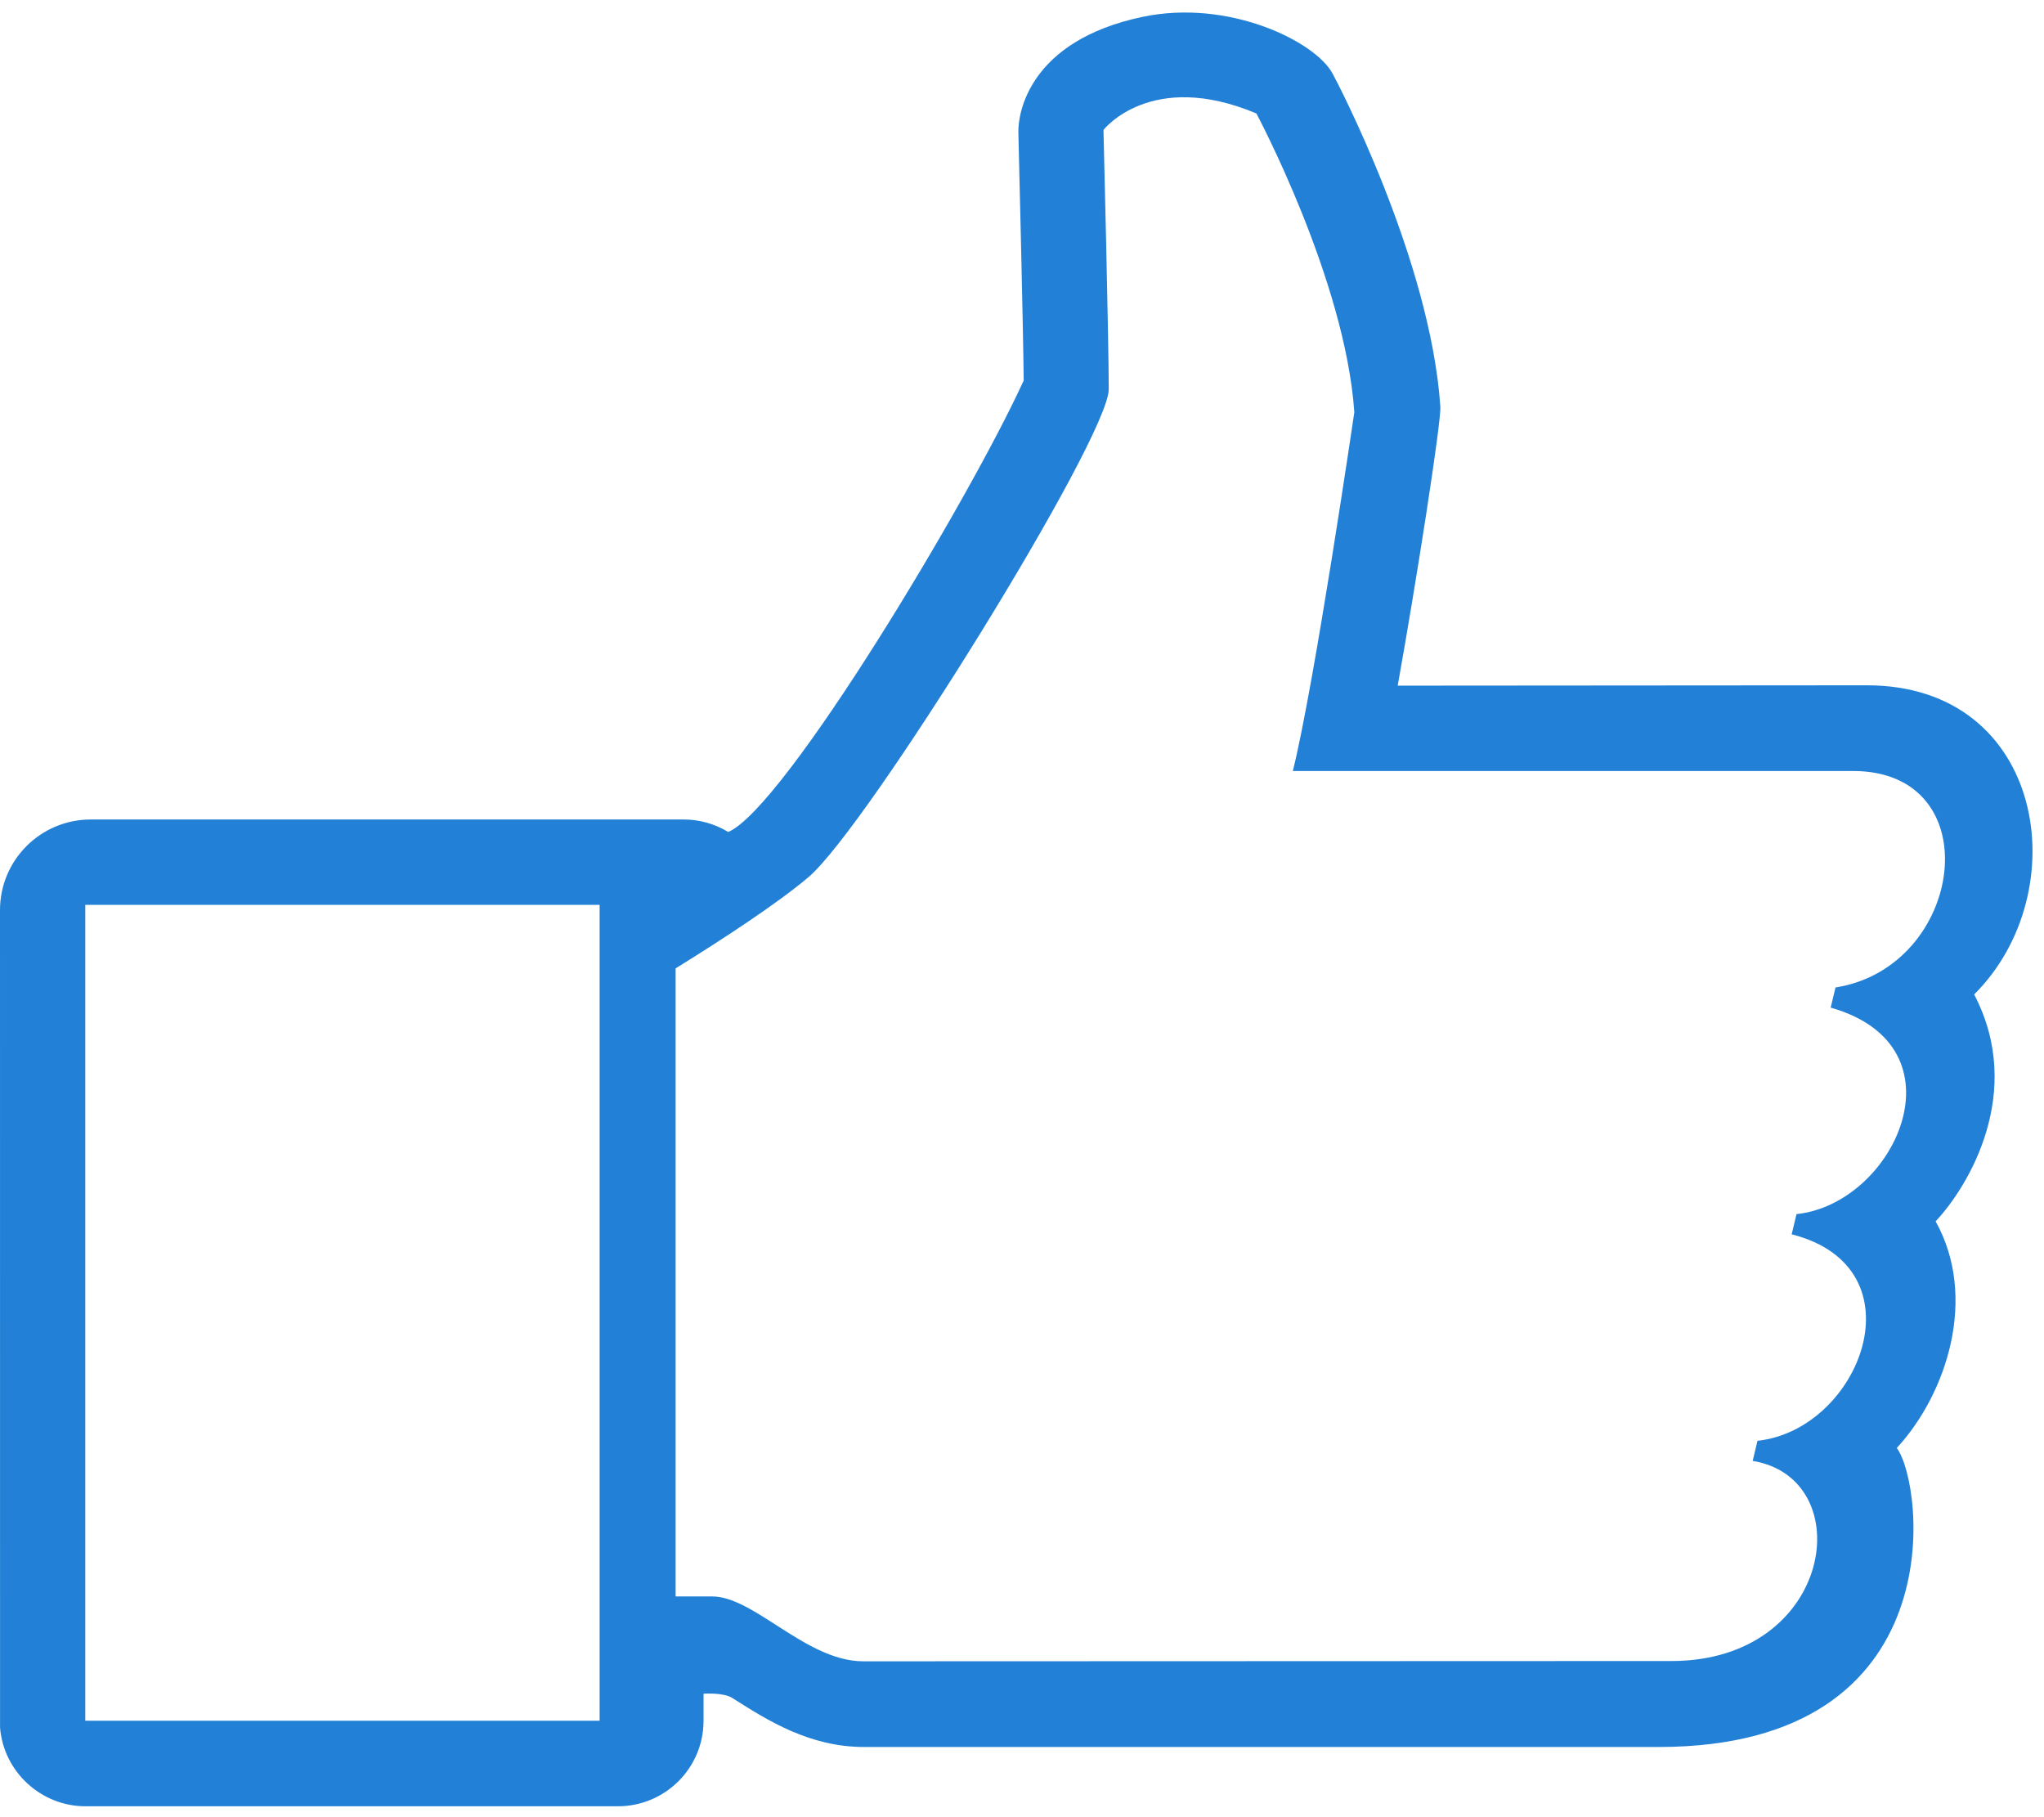 <svg width="36" height="32" viewBox="0 0 36 32" fill="none" xmlns="http://www.w3.org/2000/svg">
<path fill-rule="evenodd" clip-rule="evenodd" d="M34.77 17.512C36.583 15.711 36.023 12.068 32.882 12.068L24.617 12.074C24.931 10.328 25.386 7.434 25.368 7.16C25.194 4.572 23.541 1.422 23.469 1.294C23.167 0.733 21.645 -0.027 20.112 0.299C18.131 0.722 17.928 1.983 17.936 2.331C17.936 2.331 18.022 5.78 18.03 6.7C17.083 8.776 13.816 14.231 12.826 14.651C12.59 14.508 12.321 14.431 12.041 14.431H1.6C0.713 14.431 0 15.147 0 16.027L0.001 30.423C0.063 31.2 0.724 31.808 1.505 31.808H10.883C11.715 31.808 12.391 31.134 12.391 30.304V29.826C12.391 29.826 12.74 29.8 12.898 29.901L12.923 29.917C13.522 30.297 14.26 30.764 15.218 30.764H29.214C34.446 30.764 33.885 26.131 33.407 25.499C34.291 24.539 34.837 22.845 34.091 21.507C34.664 20.901 35.672 19.236 34.77 17.512ZM10.561 30.301H1.502V15.934H10.561V30.301ZM32.243 17.744L32.328 17.389C34.6 17.033 35.063 13.579 32.638 13.577H22.77C23.148 12.068 23.853 7.26 23.853 7.26C23.694 4.927 22.128 1.998 22.128 1.998C20.268 1.216 19.435 2.288 19.435 2.288C19.435 2.288 19.528 5.997 19.528 6.854C19.528 7.711 15.279 14.562 14.241 15.445C13.691 15.911 12.703 16.556 11.899 17.053V28.113H12.544C12.885 28.113 13.264 28.356 13.672 28.618C14.148 28.924 14.663 29.255 15.204 29.255L29.439 29.25C32.299 29.25 32.757 26.035 30.869 25.726L30.954 25.372C32.765 25.177 33.868 22.323 31.556 21.736L31.641 21.38C33.371 21.201 34.654 18.428 32.243 17.744Z" fill="#2281D6"/>
</svg>

